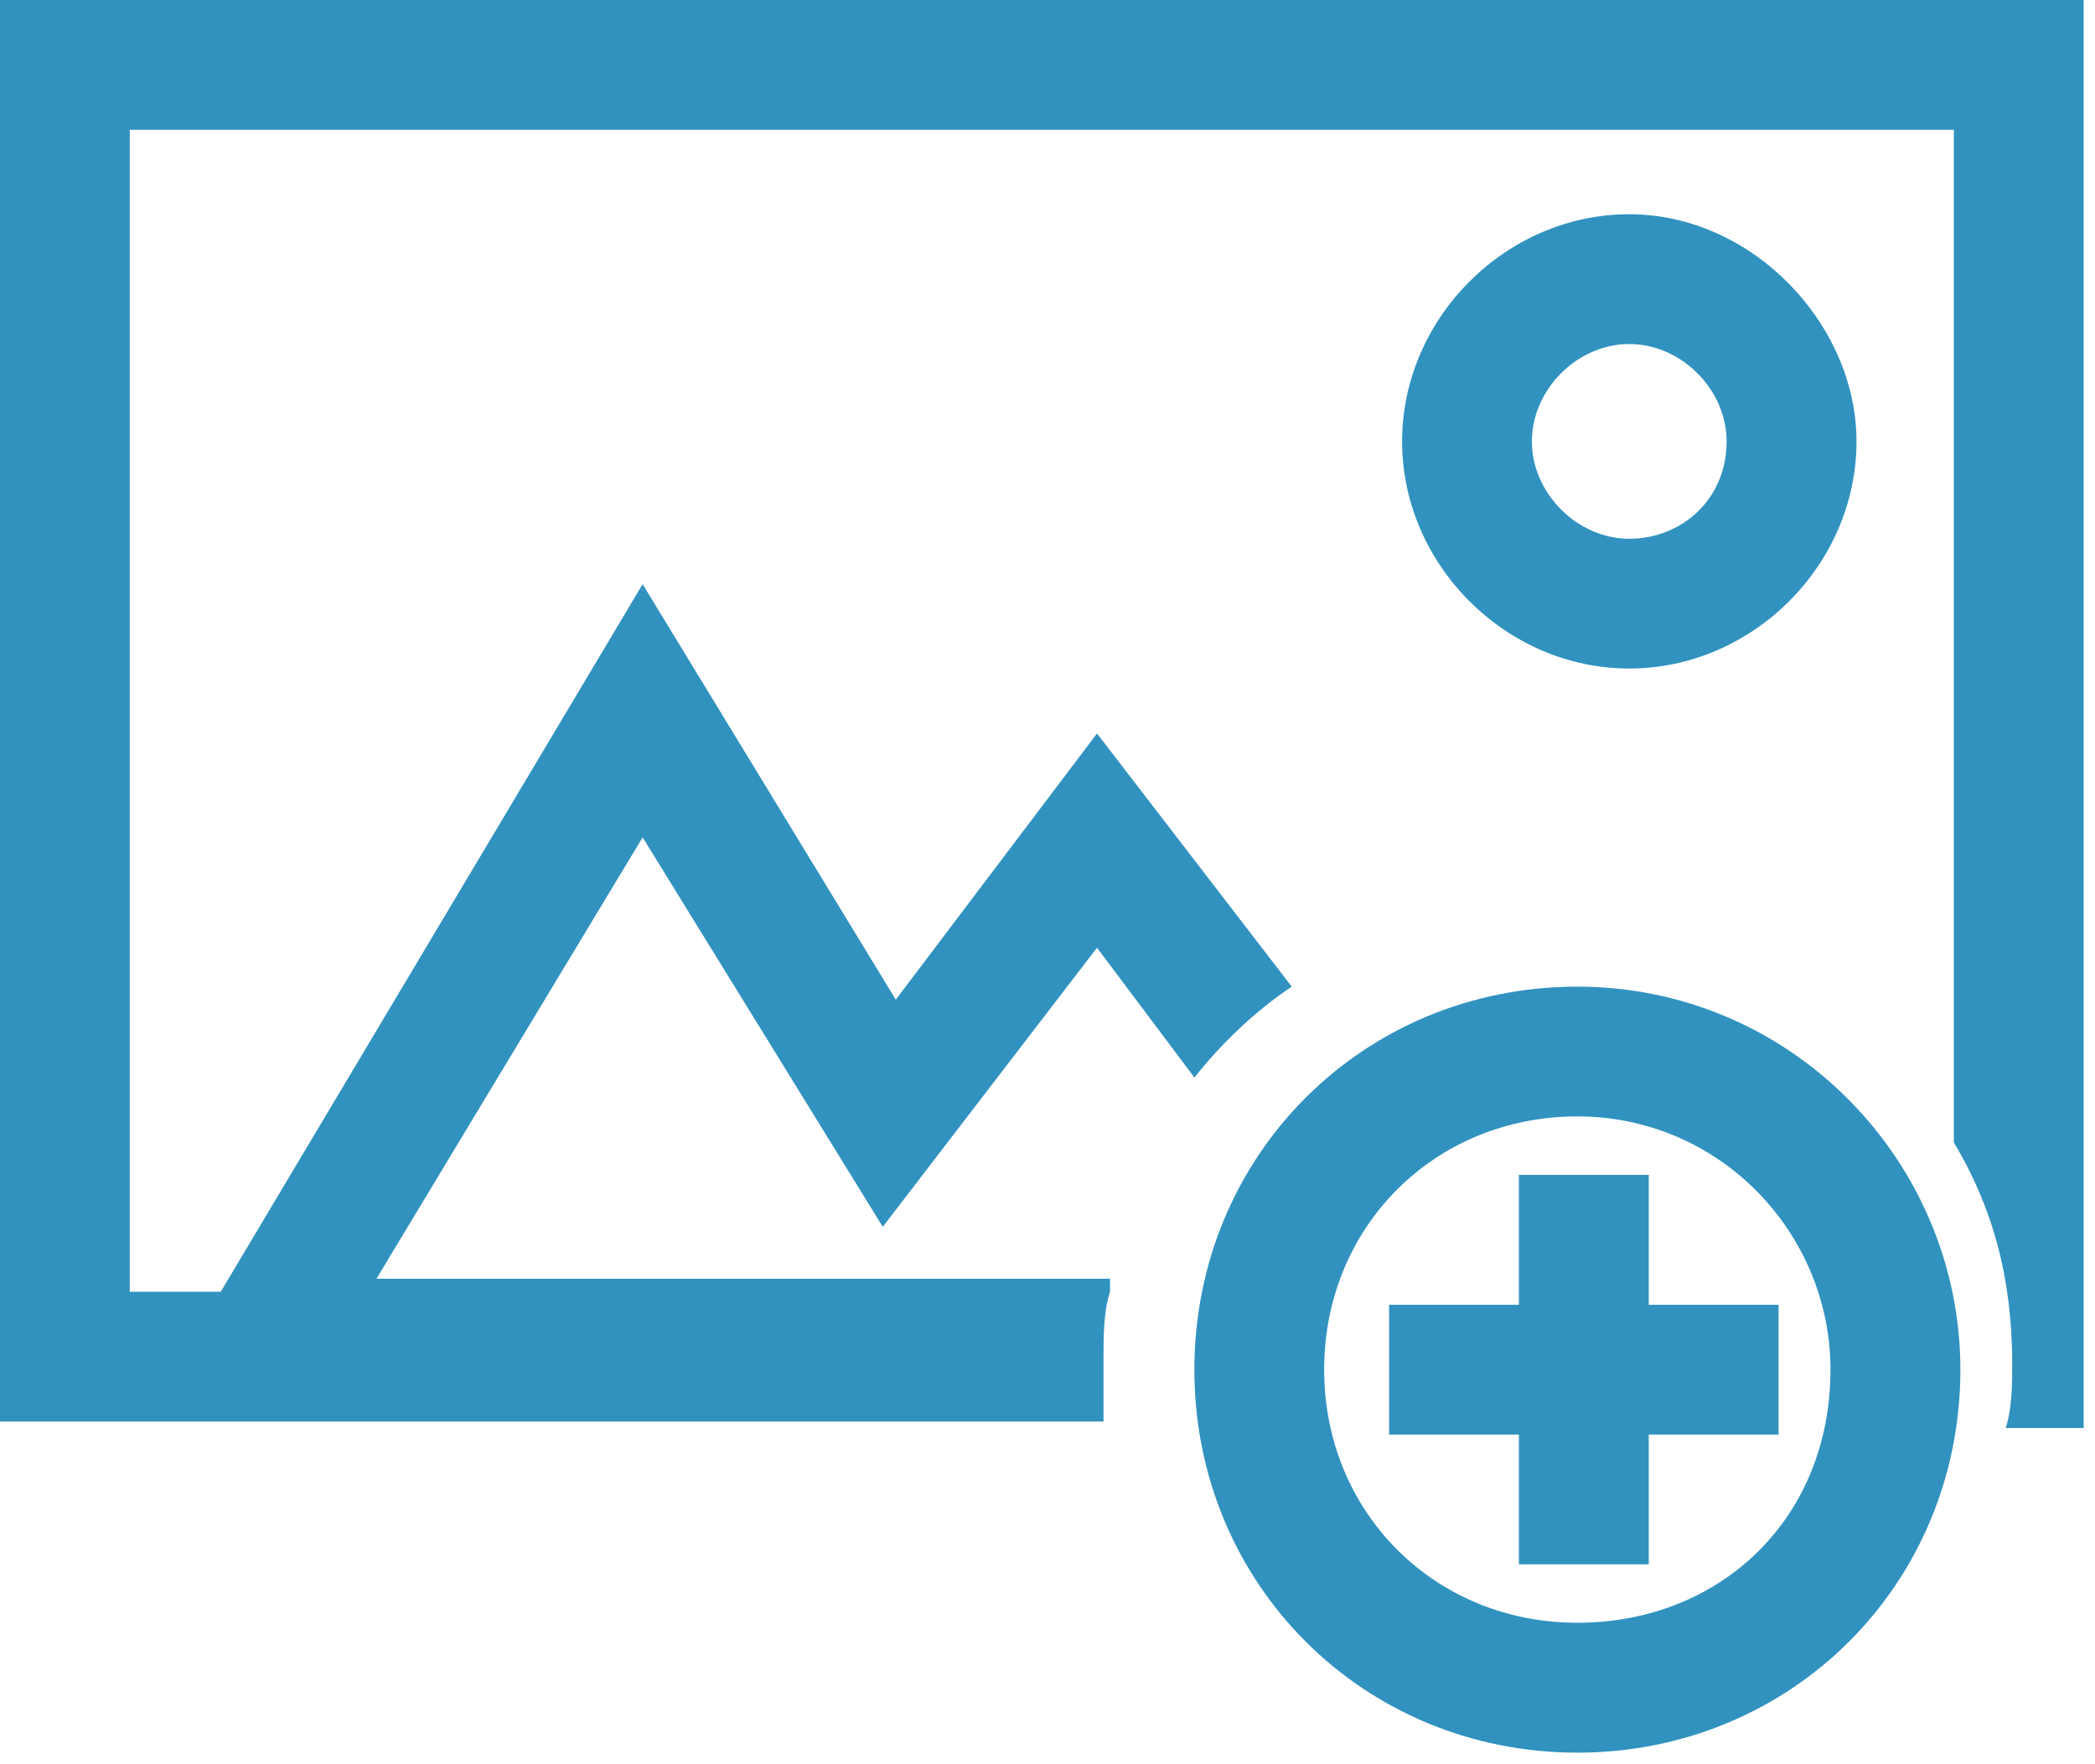 <svg width="19" height="16" viewBox="0 0 19 16" fill="none" xmlns="http://www.w3.org/2000/svg">
<path d="M18.897 0V12.951H18.19C18.249 12.774 18.249 12.539 18.249 12.362C18.249 11.597 18.073 10.95 17.72 10.361V1.177H1.177V11.715H2.002L5.828 5.298L8.124 9.066L9.949 6.652L11.715 8.948C11.362 9.184 11.067 9.478 10.832 9.772L9.949 8.595L8.006 11.126L5.828 7.594L3.414 11.597H10.067C10.067 11.656 10.067 11.656 10.067 11.715C10.008 11.892 10.008 12.127 10.008 12.304C10.008 12.48 10.008 12.598 10.008 12.774C10.008 12.833 10.008 12.833 10.008 12.892H0V0H18.897ZM16.837 4.003C16.837 5.122 15.895 6.063 14.776 6.063C13.658 6.063 12.716 5.122 12.716 4.003C12.716 2.885 13.658 1.943 14.776 1.943C15.895 1.943 16.837 2.943 16.837 4.003ZM15.659 4.003C15.659 3.532 15.247 3.12 14.776 3.12C14.305 3.12 13.893 3.532 13.893 4.003C13.893 4.474 14.305 4.886 14.776 4.886C15.247 4.886 15.659 4.533 15.659 4.003Z" fill="#3192BF"/>
<path d="M14.953 11.833H16.13V13.01H14.953V14.187H13.775V13.01H12.598V11.833H13.775V10.655H14.953V11.833ZM17.779 12.421C17.779 14.364 16.248 15.895 14.305 15.895C12.363 15.895 10.832 14.364 10.832 12.421C10.832 10.479 12.363 8.948 14.305 8.948C16.248 8.948 17.779 10.537 17.779 12.421ZM16.601 12.421C16.601 11.185 15.6 10.125 14.305 10.125C13.01 10.125 12.009 11.126 12.009 12.421C12.009 13.716 13.01 14.717 14.305 14.717C15.6 14.717 16.601 13.775 16.601 12.421Z" fill="#3192BF"/>
</svg>
